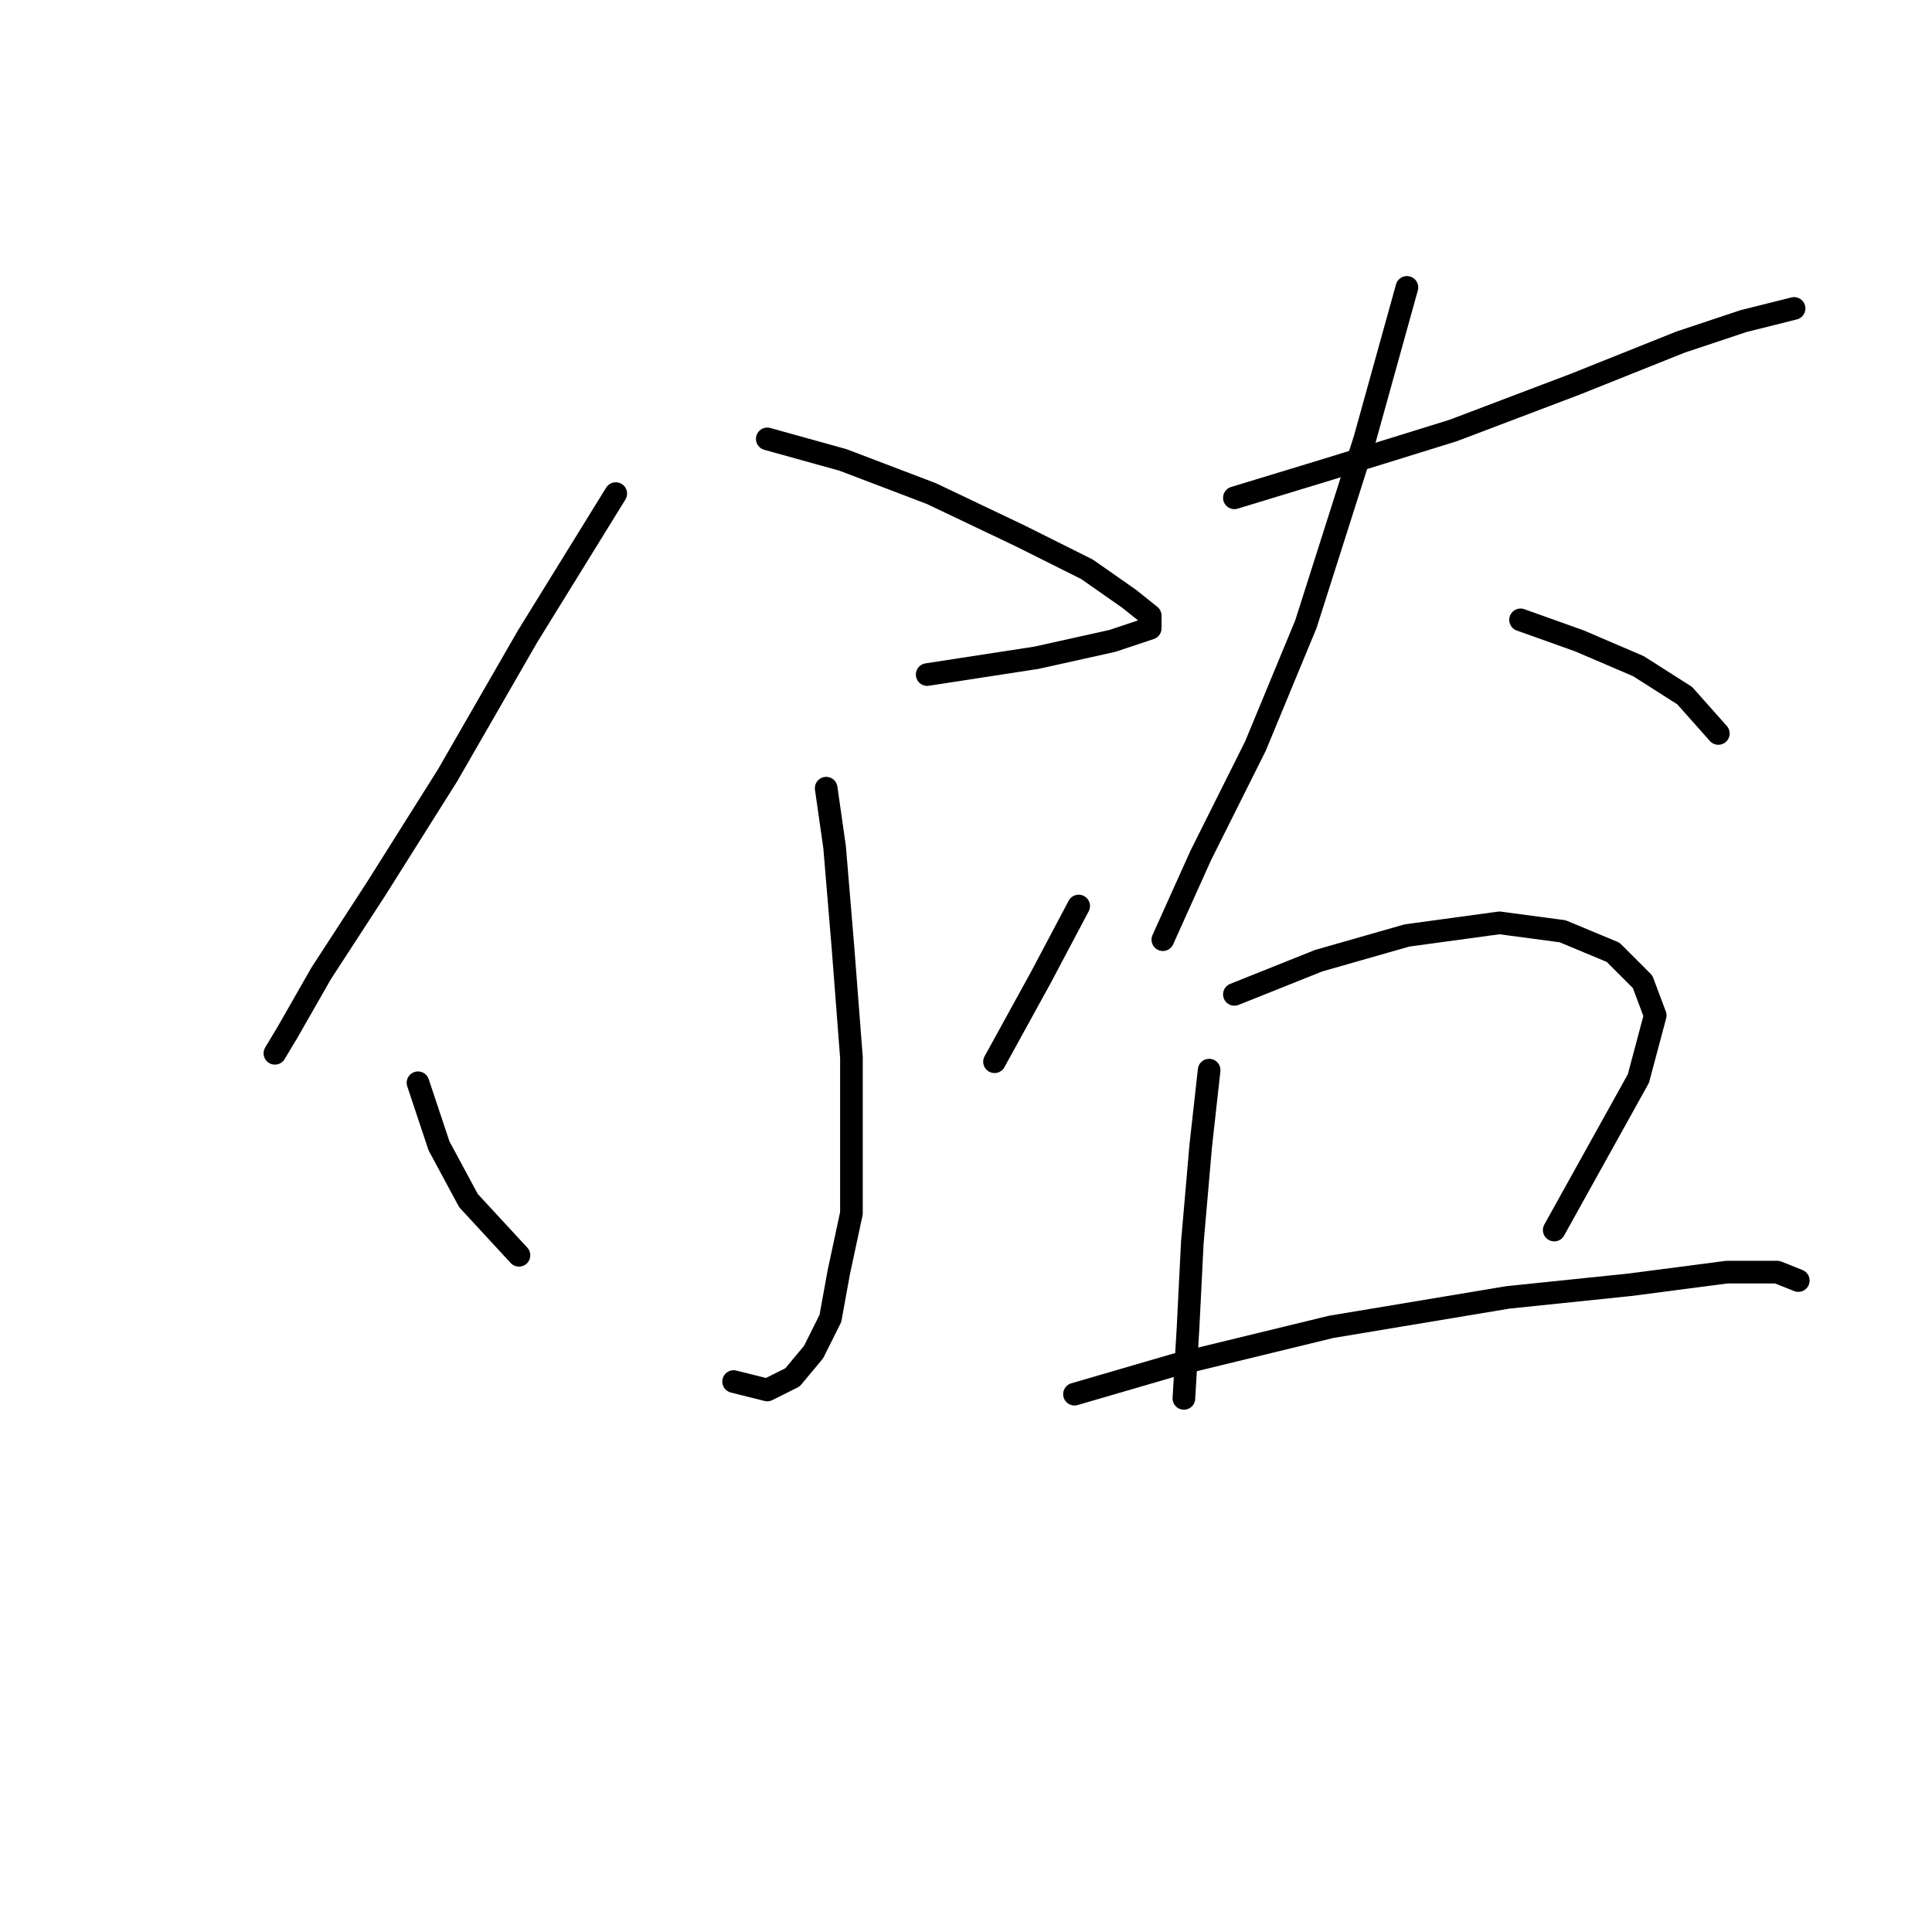 <?xml version="1.0" standalone="no"?>
    <svg width="256" height="256" xmlns="http://www.w3.org/2000/svg" version="1.1">
    <polyline stroke="black" stroke-width="3" stroke-linecap="round" fill="transparent" stroke-linejoin="round" points="81.593 65.405 69.883 84.364 59.288 102.766 49.808 117.821 42.559 128.974 38.098 136.781 36.426 139.569 36.426 139.569 " />
        <polyline stroke="black" stroke-width="3" stroke-linecap="round" fill="transparent" stroke-linejoin="round" points="101.667 58.156 111.704 60.944 123.414 65.405 135.124 70.981 144.046 75.442 149.623 79.346 152.411 81.576 152.411 83.249 147.392 84.922 137.355 87.152 122.857 89.383 122.857 89.383 " />
        <polyline stroke="black" stroke-width="3" stroke-linecap="round" fill="transparent" stroke-linejoin="round" points="109.474 104.439 110.589 112.245 111.704 125.628 112.82 140.126 112.82 152.394 112.82 160.758 111.147 168.565 110.031 174.699 107.801 179.16 105.013 182.505 101.667 184.178 97.206 183.063 97.206 183.063 " />
        <polyline stroke="black" stroke-width="3" stroke-linecap="round" fill="transparent" stroke-linejoin="round" points="55.385 143.472 58.173 151.836 62.076 159.085 68.768 166.334 68.768 166.334 " />
        <polyline stroke="black" stroke-width="3" stroke-linecap="round" fill="transparent" stroke-linejoin="round" points="142.931 120.052 137.912 129.531 131.779 140.684 131.779 140.684 " />
        <polyline stroke="black" stroke-width="3" stroke-linecap="round" fill="transparent" stroke-linejoin="round" points="163.563 65.963 176.388 62.059 192.559 57.041 208.73 50.907 222.671 45.331 231.035 42.543 237.727 40.87 237.727 40.87 " />
        <polyline stroke="black" stroke-width="3" stroke-linecap="round" fill="transparent" stroke-linejoin="round" points="186.425 38.082 180.849 58.156 173.043 82.691 166.351 98.862 159.102 113.36 154.083 124.513 154.083 124.513 " />
        <polyline stroke="black" stroke-width="3" stroke-linecap="round" fill="transparent" stroke-linejoin="round" points="201.481 82.134 209.288 84.922 217.095 88.268 223.228 92.171 227.689 97.189 227.689 97.189 " />
        <polyline stroke="black" stroke-width="3" stroke-linecap="round" fill="transparent" stroke-linejoin="round" points="160.217 141.799 159.102 151.836 157.987 164.662 157.429 175.814 156.872 185.294 156.872 185.294 " />
        <polyline stroke="black" stroke-width="3" stroke-linecap="round" fill="transparent" stroke-linejoin="round" points="163.563 131.762 174.715 127.301 186.425 123.955 198.693 122.282 207.057 123.398 213.749 126.186 217.652 130.089 219.325 134.55 217.095 142.914 205.942 162.989 205.942 162.989 " />
        <polyline stroke="black" stroke-width="3" stroke-linecap="round" fill="transparent" stroke-linejoin="round" points="142.373 184.736 155.756 180.833 176.388 175.814 199.808 171.911 215.979 170.238 228.805 168.565 235.496 168.565 238.284 169.68 238.284 169.68 " />
        </svg>